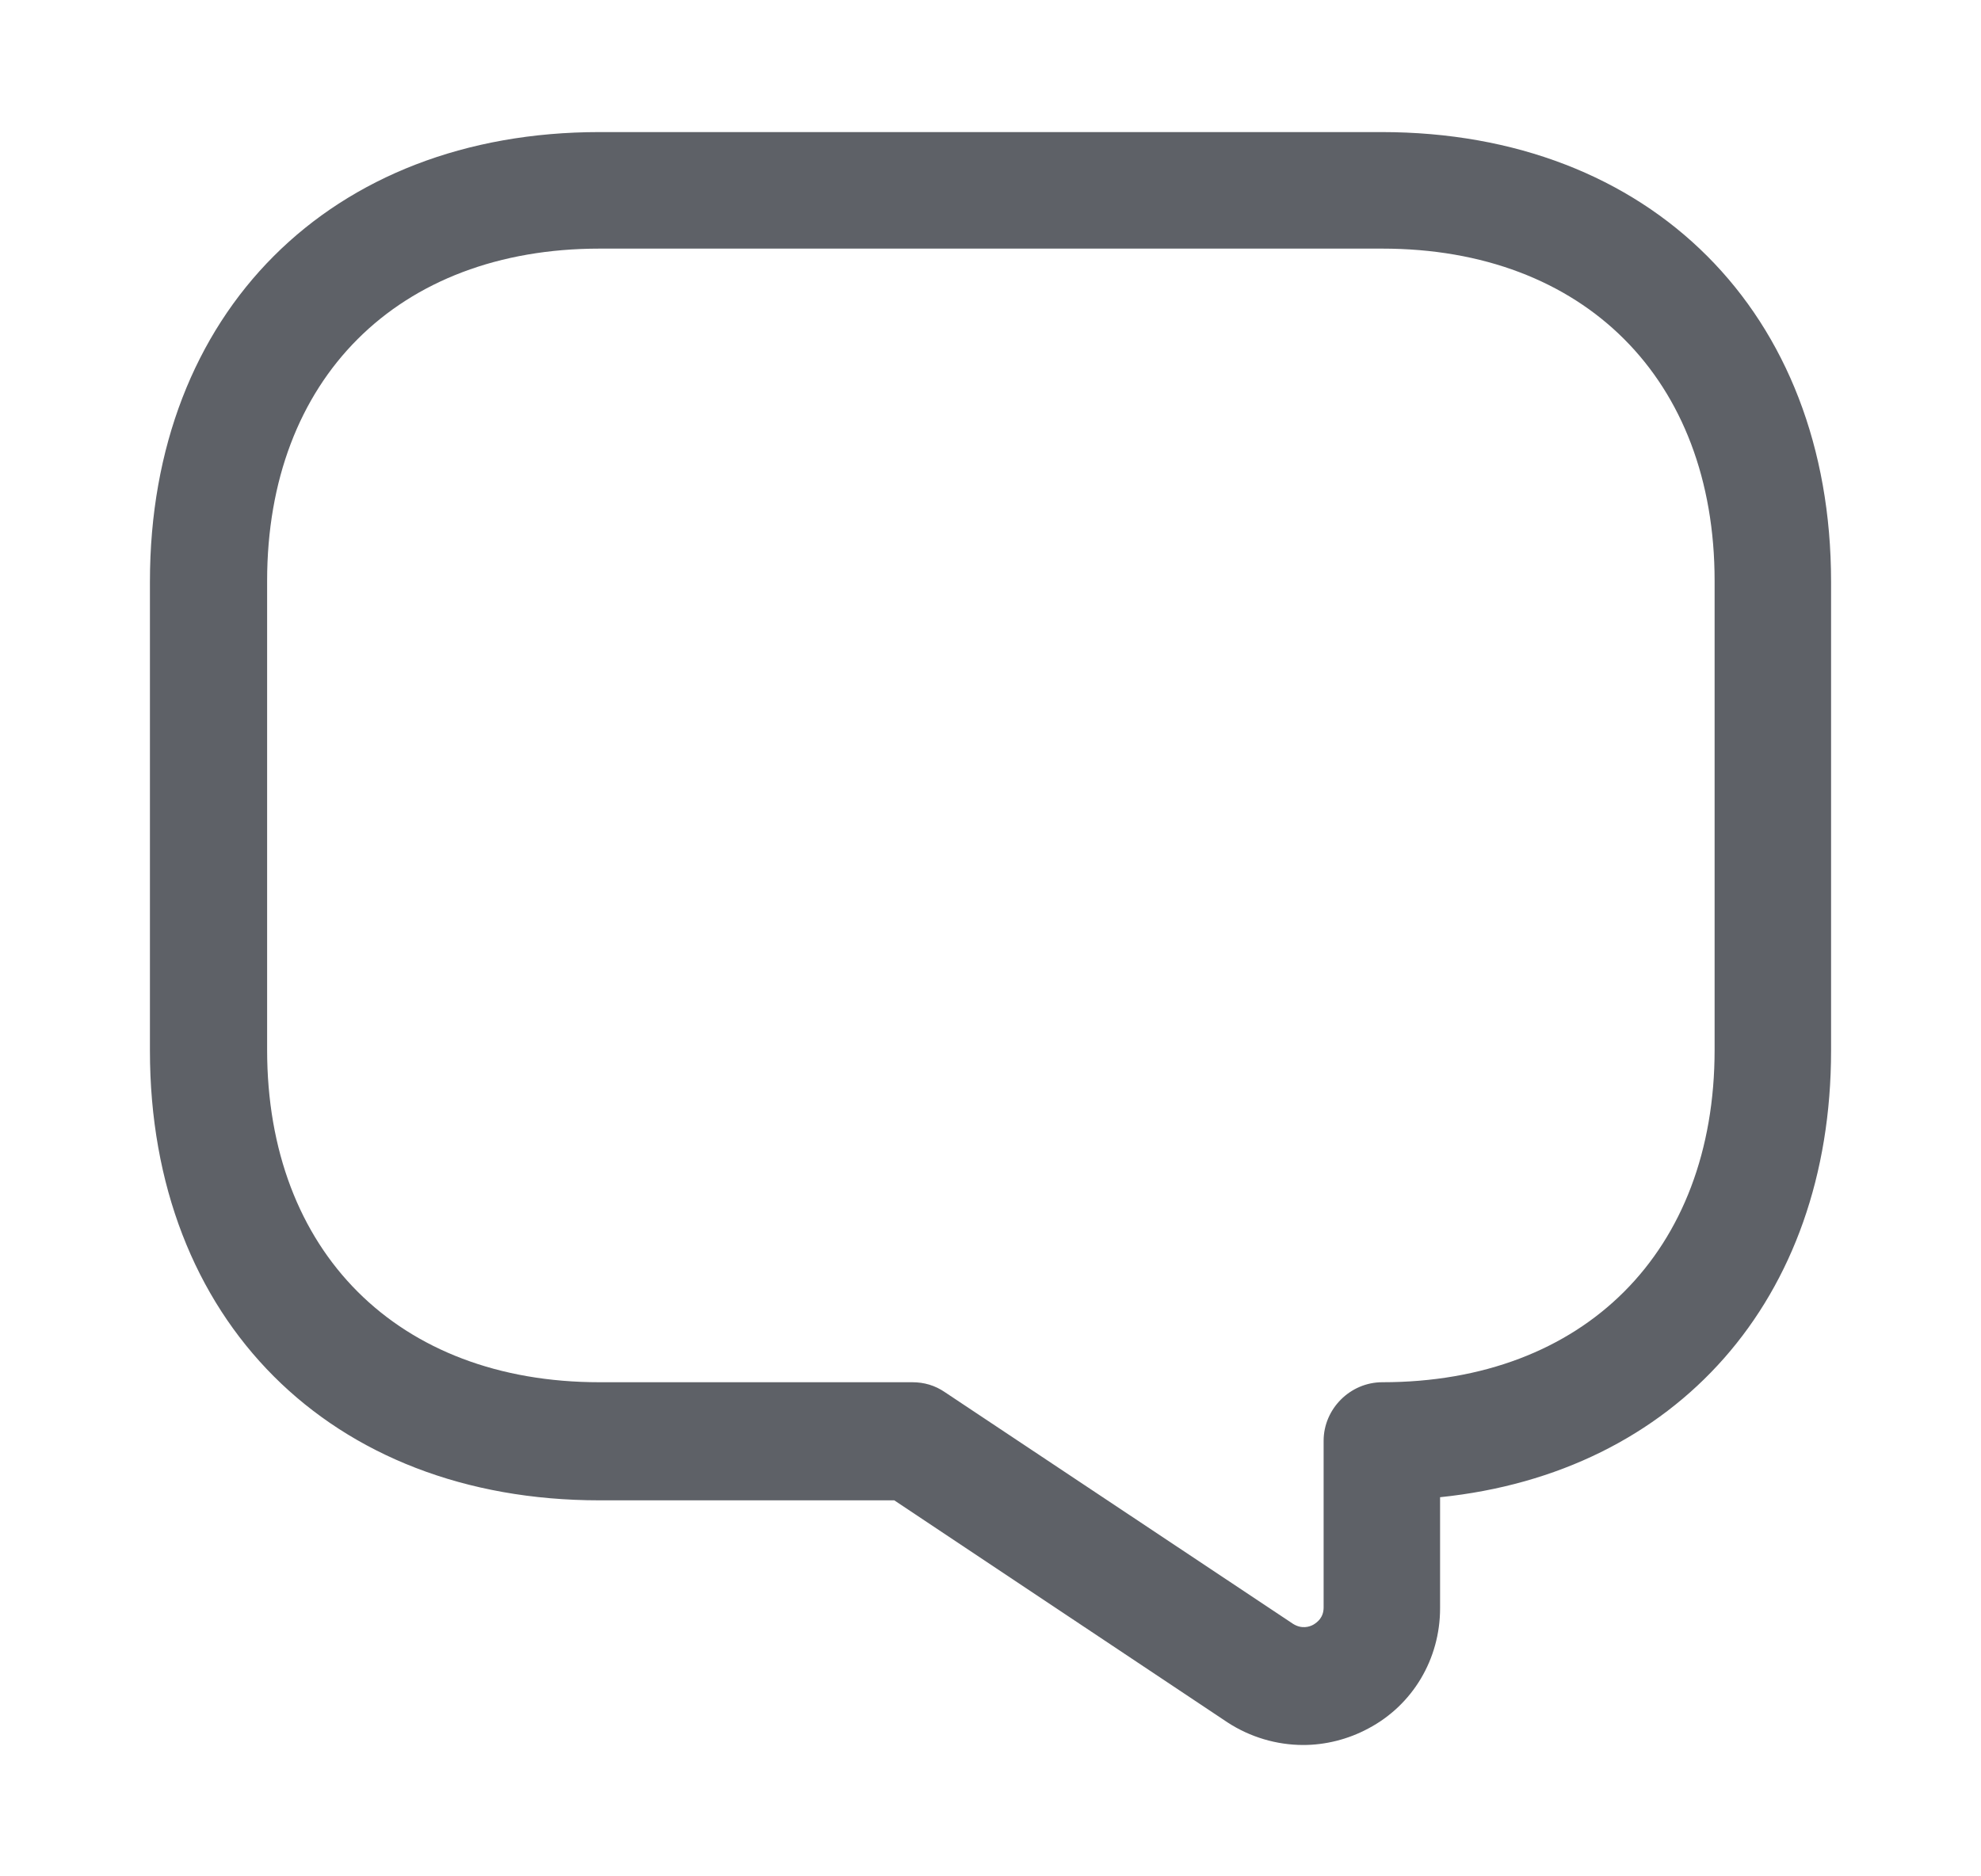 <svg xmlns="http://www.w3.org/2000/svg" width="19" height="18" viewBox="0 0 19 18" fill="none">
<path d="M12.5 16.74C12.245 16.74 11.99 16.665 11.773 16.523L8.577 14.393H5.75C3.17 14.393 1.438 12.66 1.438 10.08V5.58C1.438 3 3.17 1.267 5.75 1.267H13.25C15.83 1.267 17.562 3 17.562 5.58V10.08C17.562 12.465 16.078 14.13 13.812 14.363V15.428C13.812 15.915 13.55 16.357 13.123 16.582C12.928 16.687 12.71 16.74 12.5 16.74ZM5.75 2.385C3.815 2.385 2.562 3.637 2.562 5.572V10.072C2.562 12.007 3.815 13.26 5.75 13.26H8.75C8.863 13.26 8.968 13.29 9.065 13.357L12.402 15.578C12.485 15.63 12.56 15.607 12.598 15.585C12.635 15.562 12.695 15.518 12.695 15.42V13.822C12.695 13.515 12.95 13.26 13.258 13.26C15.193 13.26 16.445 12.007 16.445 10.072V5.572C16.445 3.637 15.193 2.385 13.258 2.385H5.75Z" fill="#5E6167"/>
</svg>